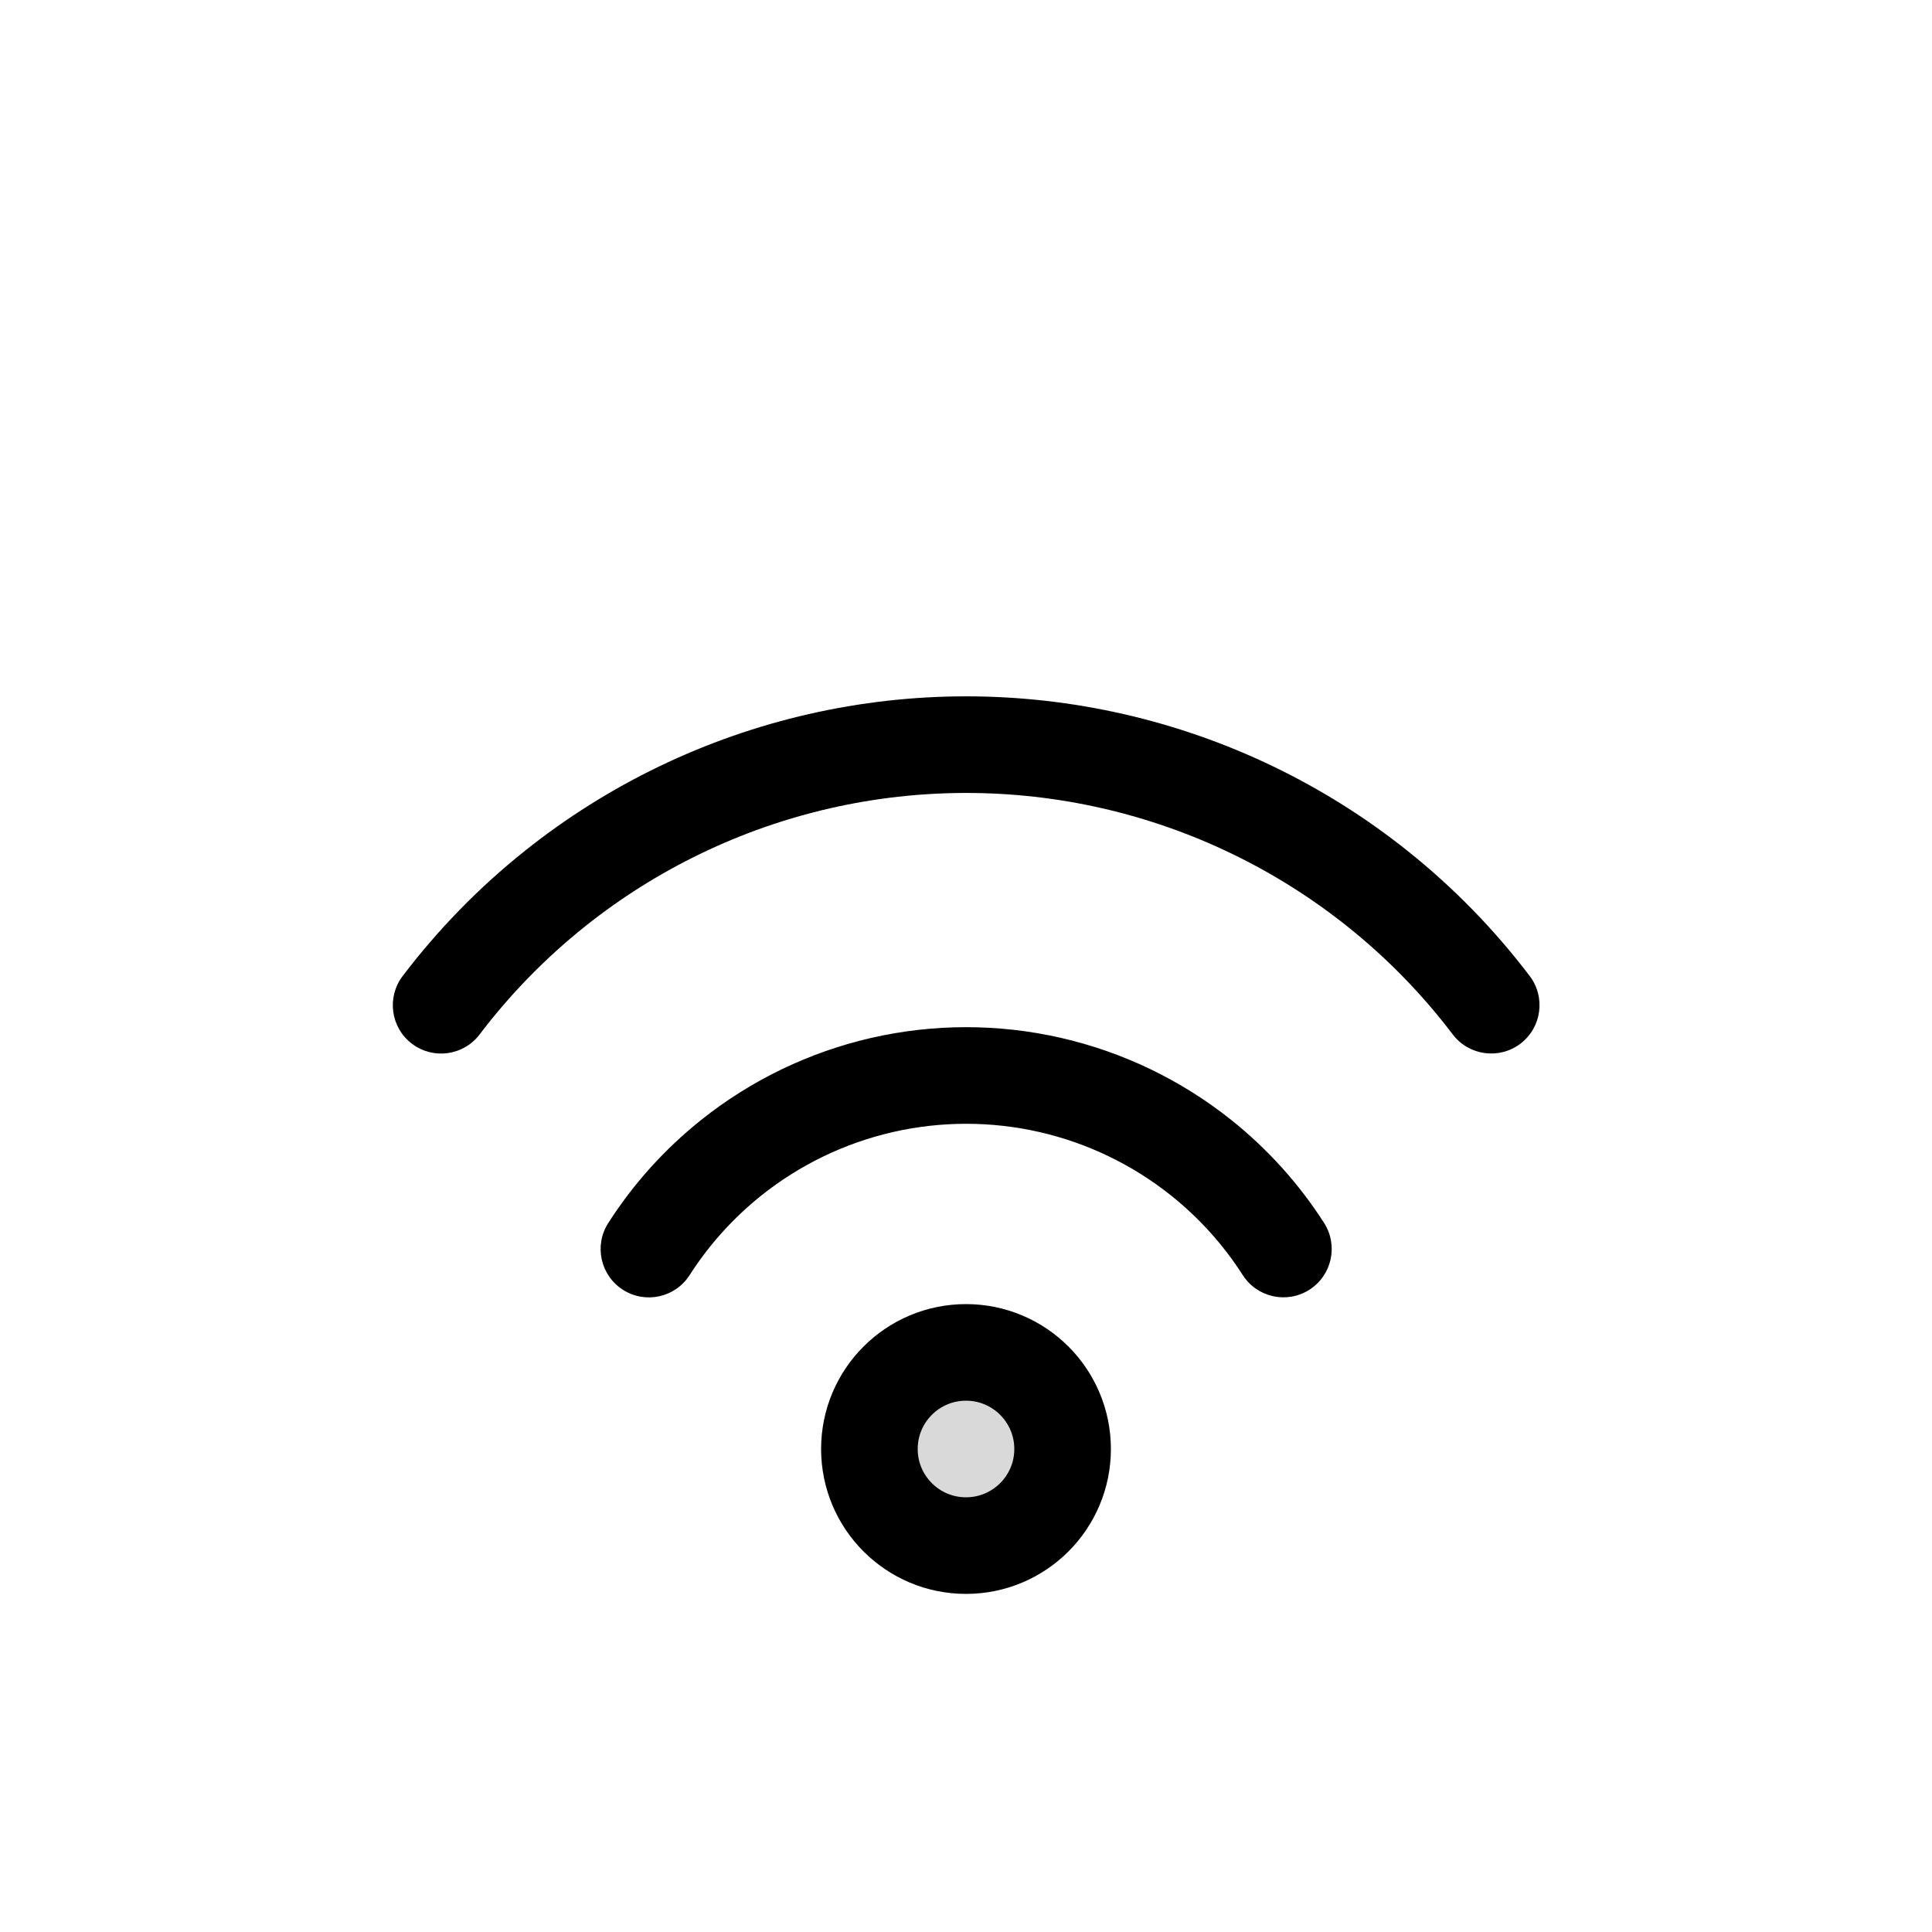 <svg viewBox="0 0 80 80" fill="none">
  <circle cx="40" cy="60" r="4" fill="currentColor" fill-opacity="0.15" stroke="currentColor" stroke-width="4" stroke-linecap="round" stroke-linejoin="round" />
  <path d="M30.282 47.936L31.529 49.5H31.529L30.282 47.936ZM36.537 44.924L36.982 46.874H36.982L36.537 44.924ZM25.186 50.643C24.591 51.573 24.862 52.81 25.792 53.406C26.723 54.002 27.959 53.73 28.555 52.8L25.186 50.643ZM49.734 47.936L48.487 49.5L49.734 47.936ZM51.459 52.798C52.055 53.728 53.292 53.999 54.222 53.403C55.152 52.807 55.423 51.57 54.828 50.64L51.459 52.798ZM43.479 44.924L43.034 46.874L43.479 44.924ZM22.988 36.789L21.741 35.226L22.988 36.789ZM33.933 31.518L33.488 29.569L33.933 31.518ZM16.673 40.416C16.005 41.296 16.177 42.55 17.056 43.218C17.936 43.886 19.191 43.715 19.859 42.835L16.673 40.416ZM57.028 36.789L58.275 35.226L57.028 36.789ZM60.155 42.833C60.823 43.712 62.078 43.884 62.958 43.216C63.837 42.548 64.009 41.293 63.341 40.413L60.155 42.833ZM46.082 31.518L46.527 29.569L46.082 31.518ZM31.529 49.5C33.126 48.226 34.99 47.329 36.982 46.874L36.092 42.974C33.514 43.563 31.102 44.724 29.035 46.373L31.529 49.5ZM28.555 52.8C29.357 51.547 30.361 50.432 31.529 49.5L29.035 46.373C27.523 47.579 26.224 49.022 25.186 50.643L28.555 52.8ZM48.487 49.5C49.654 50.431 50.658 51.546 51.459 52.798L54.828 50.64C53.79 49.021 52.492 47.578 50.981 46.373L48.487 49.5ZM43.034 46.874C45.026 47.329 46.889 48.226 48.487 49.5L50.981 46.373C48.913 44.724 46.502 43.563 43.924 42.974L43.034 46.874ZM43.924 42.974C41.346 42.386 38.669 42.386 36.092 42.974L36.982 46.874C38.974 46.42 41.042 46.42 43.034 46.874L43.924 42.974ZM24.235 38.353C27.206 35.984 30.673 34.314 34.379 33.468L33.488 29.569C29.197 30.548 25.182 32.482 21.741 35.226L24.235 38.353ZM19.859 42.835C21.122 41.17 22.591 39.664 24.235 38.353L21.741 35.226C19.837 36.744 18.136 38.489 16.673 40.416L19.859 42.835ZM55.781 38.353C57.424 39.663 58.892 41.169 60.155 42.833L63.341 40.413C61.878 38.487 60.178 36.743 58.275 35.226L55.781 38.353ZM45.637 33.468C49.342 34.314 52.809 35.984 55.781 38.353L58.275 35.226C54.834 32.482 50.818 30.548 46.527 29.569L45.637 33.468ZM46.527 29.569C42.236 28.589 37.779 28.589 33.488 29.569L34.379 33.468C38.084 32.623 41.932 32.623 45.637 33.468L46.527 29.569Z" fill="currentColor" />
</svg>